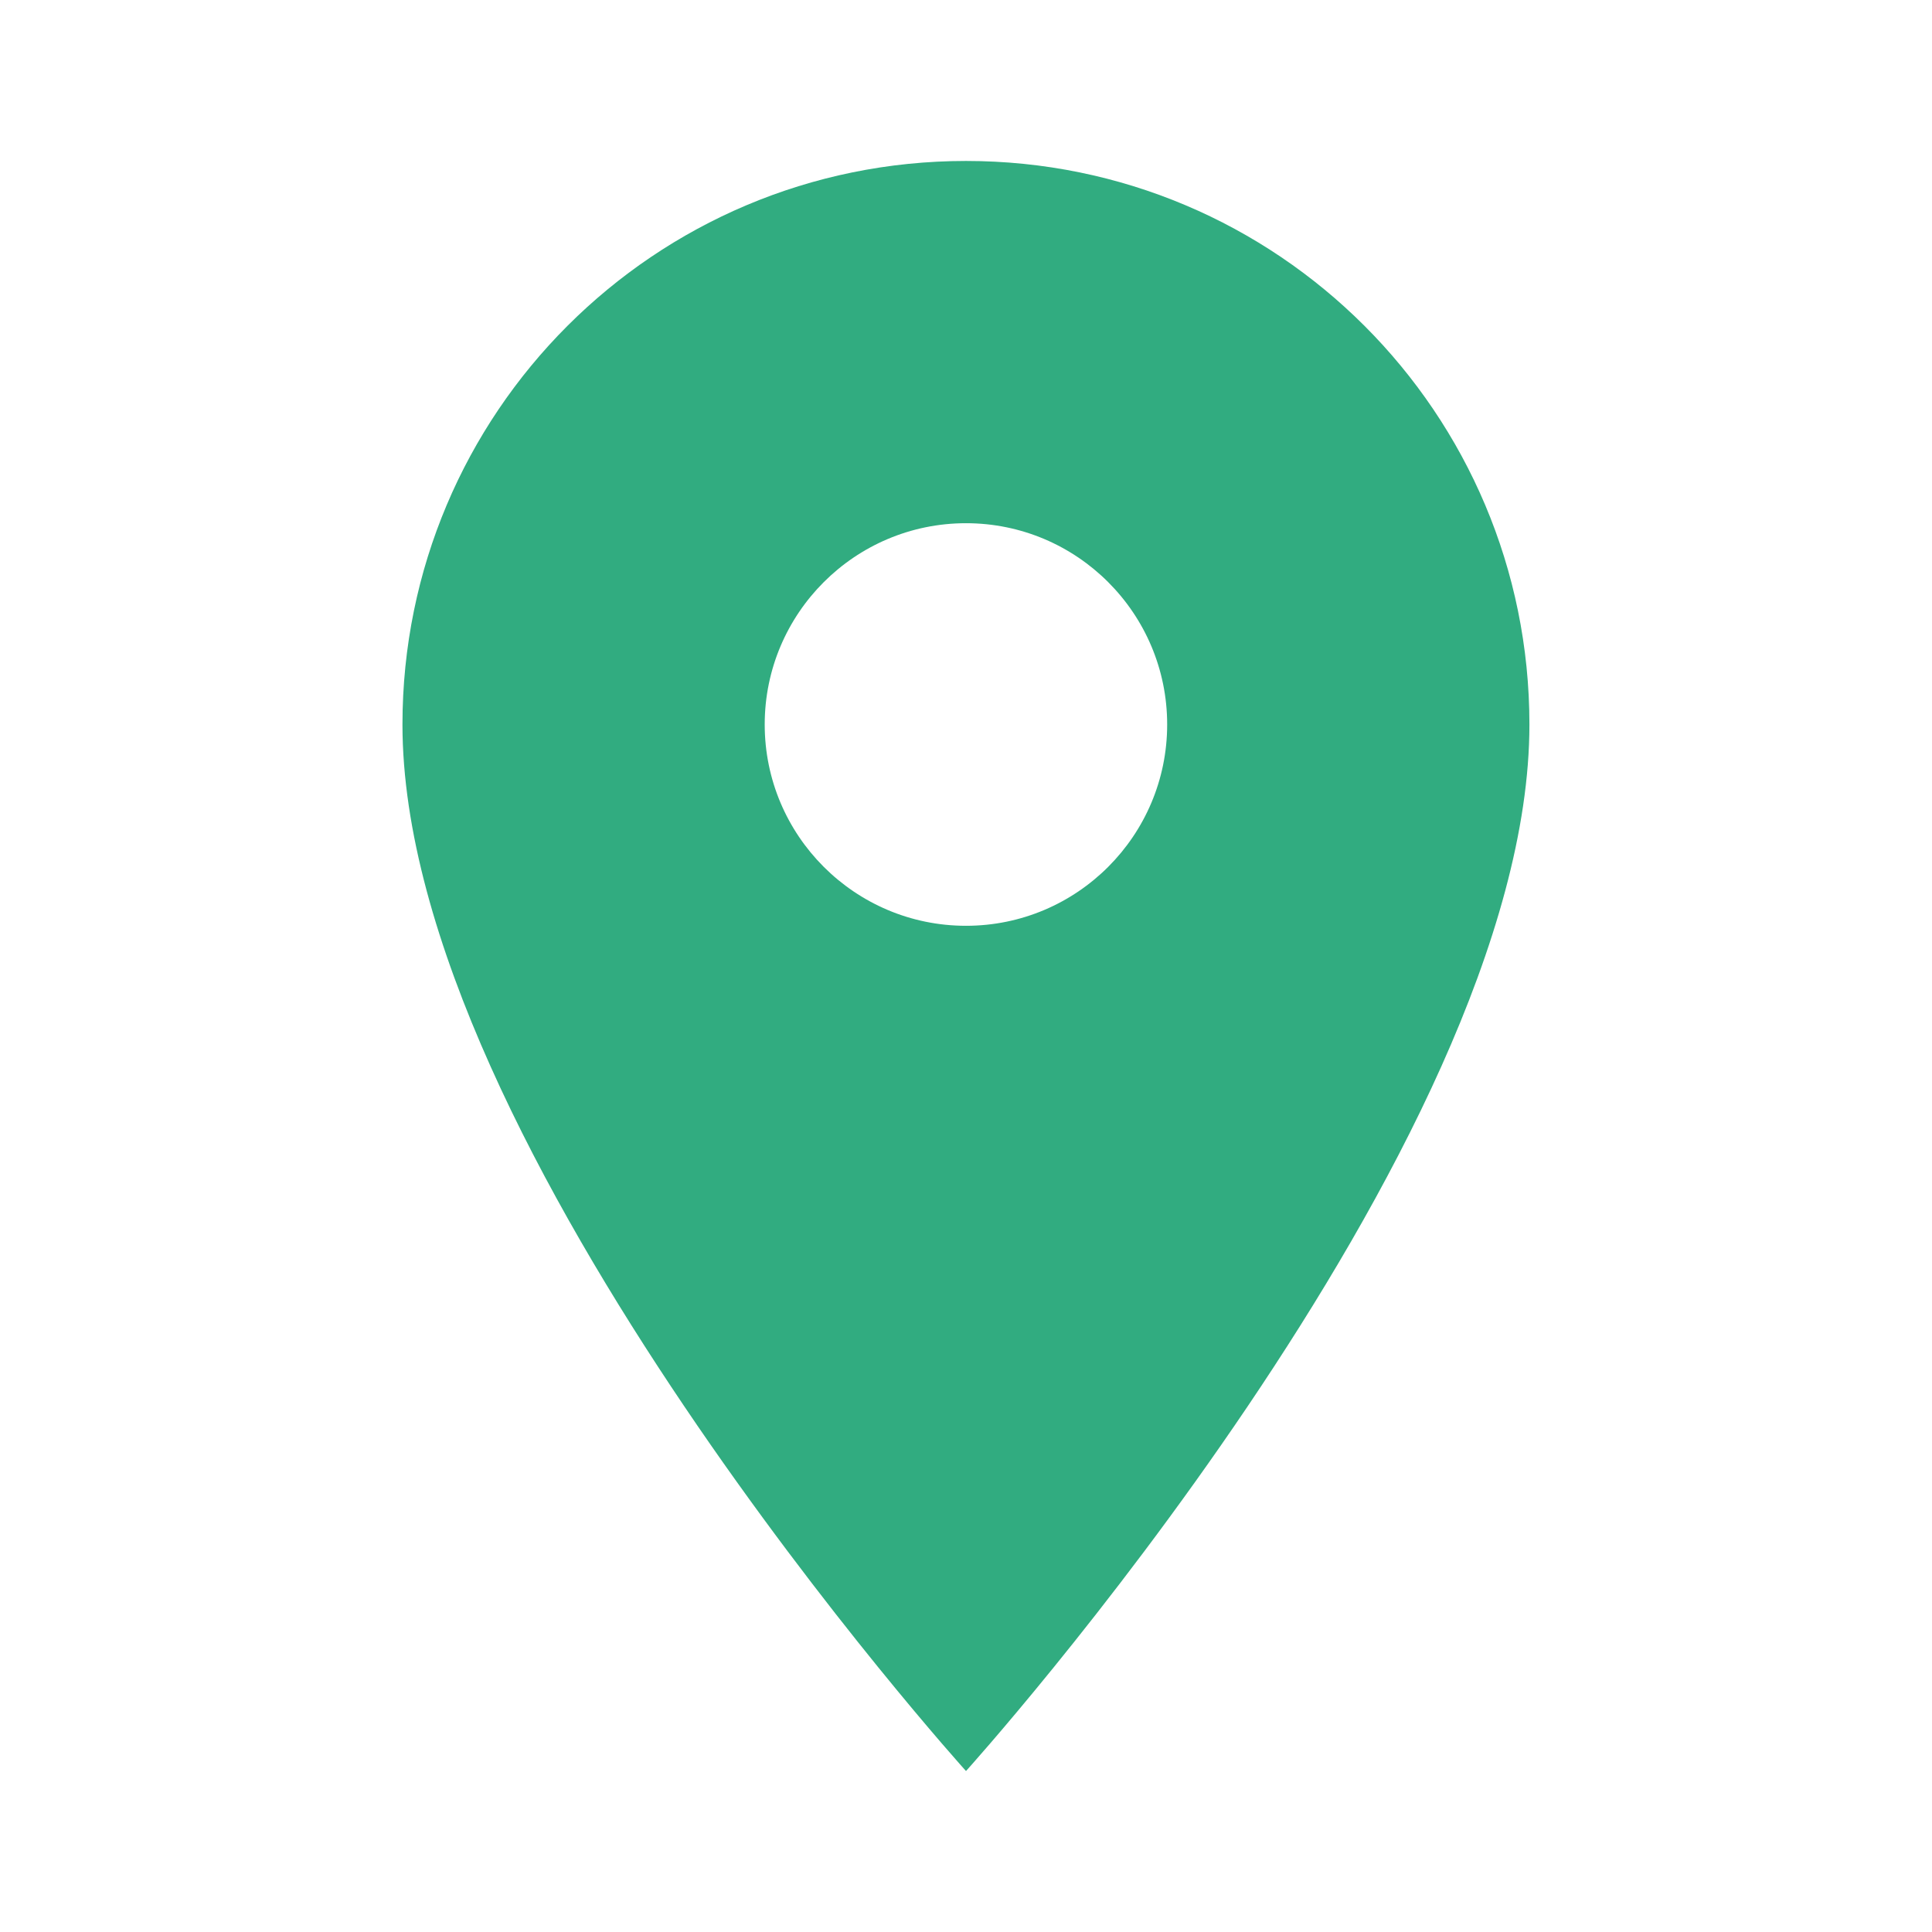 <svg width="16" height="16" viewBox="0 0 16 16" fill="none" xmlns="http://www.w3.org/2000/svg">
<g id="icon/maps/place_24px">
<path id="icon/maps/place_24px_2" fill-rule="evenodd" clip-rule="evenodd" d="M3.333 6C3.333 3.42 5.42 1.333 8 1.333C10.58 1.333 12.666 3.42 12.666 6C12.666 9.5 8 14.667 8 14.667C8 14.667 3.333 9.5 3.333 6ZM6.333 6C6.333 6.92 7.08 7.667 8 7.667C8.92 7.667 9.666 6.92 9.666 6C9.666 5.08 8.92 4.333 8 4.333C7.08 4.333 6.333 5.08 6.333 6Z" fill="#31AC80"/>
</g>
</svg>
